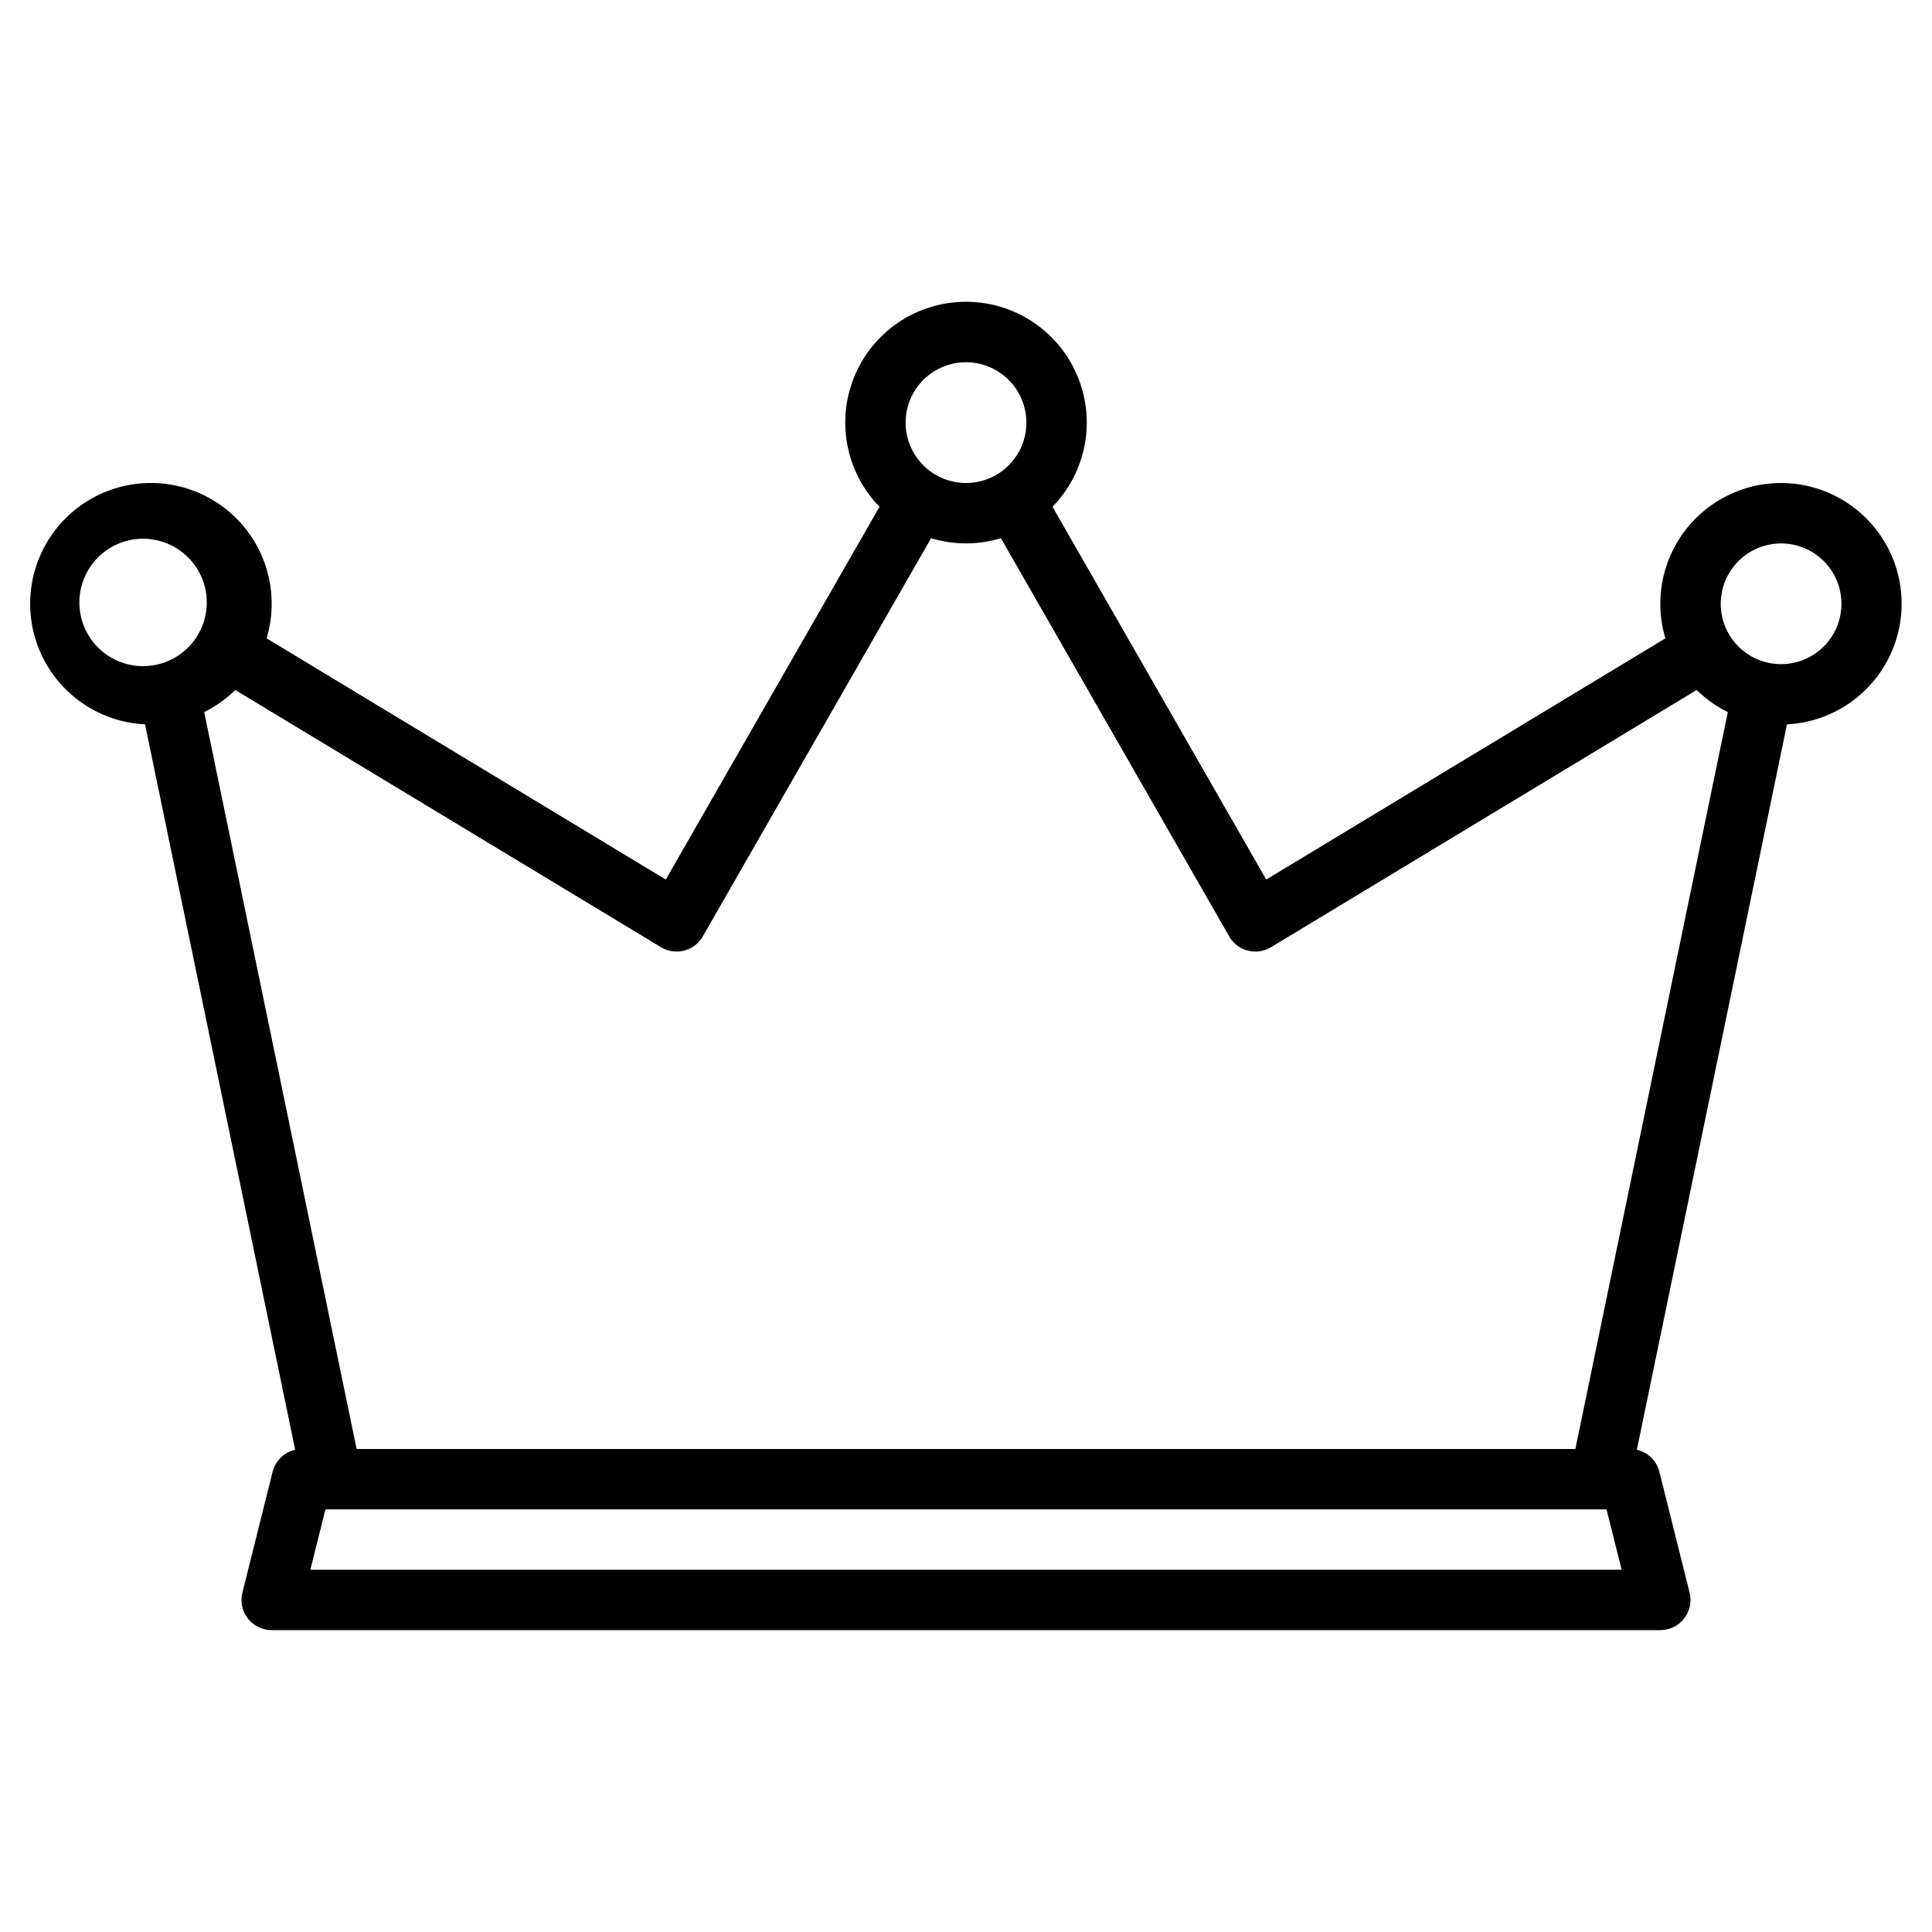 <svg width="100" height="100" fill="none" xmlns="http://www.w3.org/2000/svg"><path d="M92.188 25a6.256 6.256 0 00-6.25 6.25 6.14 6.14 0 00.263 1.791L65.54 45.525 54.477 26.231a6.25 6.25 0 10-8.954 0L34.461 45.525 13.799 33.041a6.25 6.25 0 10-6.291 4.451l7.77 37.549a1.56 1.56 0 00-1.169 1.143l-1.562 6.25a1.563 1.563 0 001.515 1.941h71.876a1.563 1.563 0 001.515-1.941l-1.562-6.25a1.56 1.56 0 00-1.168-1.143l7.77-37.549A6.25 6.25 0 0092.187 25zM50 18.75A3.125 3.125 0 1150 25a3.125 3.125 0 010-6.25zM8.451 34.309h-.003c-.001 0-.002 0-.003.002a3.297 3.297 0 11.006-.002zm7.613 46.941l.782-3.125h66.308l.782 3.125H16.064zM81.541 75H18.459l-7.89-38.143a6.266 6.266 0 001.61-1.142l22.034 13.312a1.564 1.564 0 002.164-.56l11.816-20.61a6.232 6.232 0 003.614 0l11.816 20.61a1.553 1.553 0 001.355.785c.285 0 .565-.078.81-.225L87.82 35.715c.474.463 1.018.85 1.612 1.142L81.54 75zm10.647-40.625a3.12 3.12 0 01-3.084-3.605 3.123 3.123 0 113.084 3.605z" fill="#000"/></svg>
